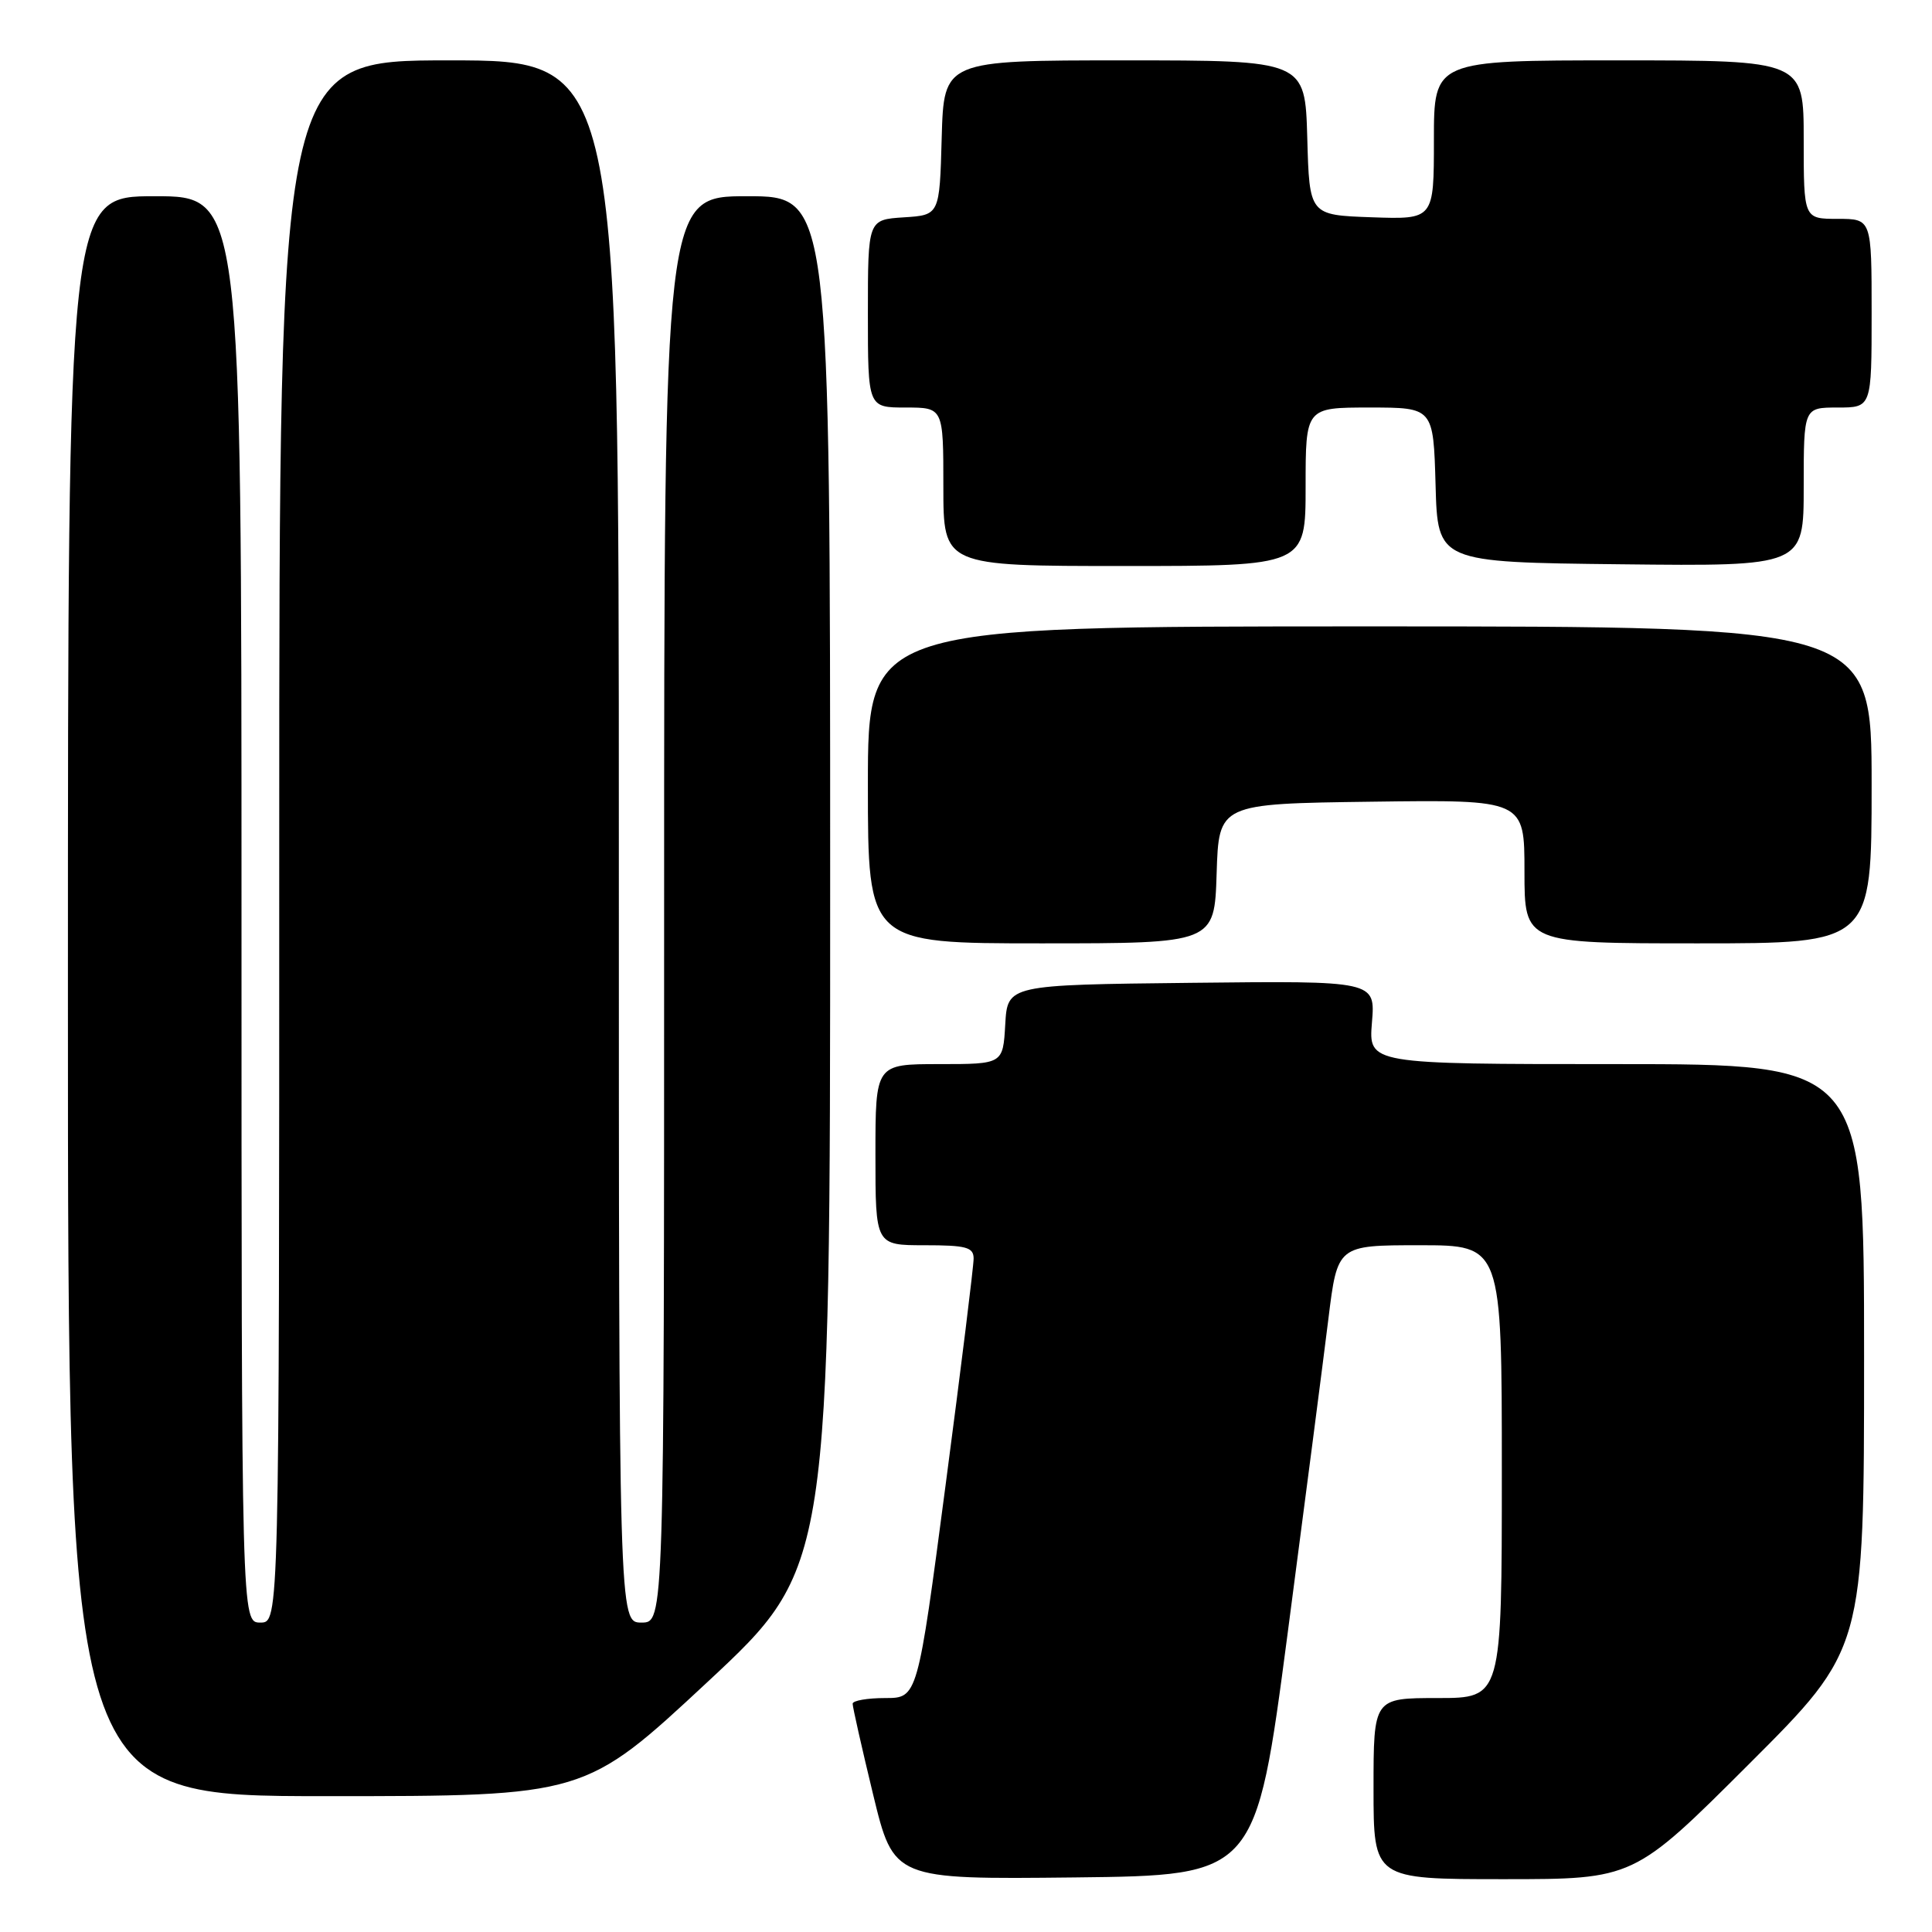 <?xml version="1.0" encoding="UTF-8" standalone="no"?>
<!DOCTYPE svg PUBLIC "-//W3C//DTD SVG 1.1//EN" "http://www.w3.org/Graphics/SVG/1.1/DTD/svg11.dtd" >
<svg xmlns="http://www.w3.org/2000/svg" xmlns:xlink="http://www.w3.org/1999/xlink" version="1.1" viewBox="0 0 256 256">
 <g >
 <path fill="currentColor"
d=" M 170.61 216.50 C 172.92 198.90 175.36 180.11 176.02 174.75 C 177.22 165.00 177.22 165.00 188.11 165.00 C 199.00 165.00 199.00 165.00 199.00 195.00 C 199.00 225.00 199.00 225.00 190.50 225.00 C 182.00 225.00 182.00 225.00 182.00 237.00 C 182.00 249.00 182.00 249.00 199.24 249.00 C 216.48 249.00 216.48 249.00 231.74 233.76 C 247.00 218.52 247.00 218.52 247.00 179.76 C 247.00 141.00 247.00 141.00 214.17 141.00 C 181.34 141.00 181.34 141.00 181.79 135.48 C 182.25 129.96 182.25 129.96 157.88 130.23 C 133.50 130.50 133.50 130.50 133.20 135.75 C 132.90 141.00 132.90 141.00 124.45 141.00 C 116.00 141.00 116.00 141.00 116.00 153.00 C 116.00 165.00 116.00 165.00 122.50 165.00 C 128.02 165.00 129.00 165.26 129.01 166.75 C 129.02 167.71 127.35 181.21 125.30 196.75 C 121.58 225.00 121.58 225.00 117.29 225.00 C 114.93 225.00 112.99 225.34 112.98 225.75 C 112.97 226.16 114.19 231.57 115.69 237.77 C 118.42 249.03 118.42 249.03 142.41 248.77 C 166.40 248.50 166.40 248.50 170.61 216.50 Z  M 93.75 222.87 C 110.00 207.73 110.00 207.73 110.00 116.87 C 110.00 26.00 110.00 26.00 99.00 26.00 C 88.00 26.00 88.00 26.00 88.00 120.50 C 88.00 215.00 88.00 215.00 85.00 215.00 C 82.00 215.00 82.00 215.00 82.00 111.50 C 82.00 8.00 82.00 8.00 59.50 8.00 C 37.00 8.00 37.00 8.00 37.00 111.50 C 37.00 215.00 37.00 215.00 34.50 215.00 C 32.00 215.00 32.00 215.00 32.00 120.50 C 32.00 26.00 32.00 26.00 20.50 26.00 C 9.00 26.00 9.00 26.00 9.00 132.00 C 9.00 238.00 9.00 238.00 43.25 238.00 C 77.50 238.00 77.50 238.00 93.75 222.87 Z  M 161.21 115.75 C 161.50 106.50 161.50 106.50 181.75 106.23 C 202.00 105.96 202.00 105.96 202.00 115.48 C 202.00 125.00 202.00 125.00 225.00 125.00 C 248.00 125.00 248.00 125.00 248.00 104.00 C 248.00 83.00 248.00 83.00 181.50 83.00 C 115.00 83.00 115.00 83.00 115.00 104.00 C 115.00 125.00 115.00 125.00 137.96 125.00 C 160.92 125.00 160.92 125.00 161.21 115.75 Z  M 173.00 64.50 C 173.00 54.00 173.00 54.00 181.47 54.00 C 189.93 54.00 189.93 54.00 190.22 64.25 C 190.50 74.50 190.50 74.50 214.75 74.77 C 239.00 75.04 239.00 75.04 239.00 64.52 C 239.00 54.00 239.00 54.00 243.50 54.00 C 248.00 54.00 248.00 54.00 248.00 41.50 C 248.00 29.00 248.00 29.00 243.50 29.00 C 239.00 29.00 239.00 29.00 239.00 18.50 C 239.00 8.00 239.00 8.00 214.50 8.00 C 190.00 8.00 190.00 8.00 190.00 18.54 C 190.00 29.08 190.00 29.08 181.75 28.79 C 173.50 28.50 173.50 28.50 173.22 18.25 C 172.93 8.00 172.93 8.00 149.00 8.00 C 125.07 8.00 125.07 8.00 124.78 18.25 C 124.50 28.50 124.50 28.50 119.75 28.80 C 115.00 29.11 115.00 29.11 115.00 41.55 C 115.00 54.00 115.00 54.00 120.00 54.00 C 125.00 54.00 125.00 54.00 125.00 64.50 C 125.00 75.00 125.00 75.00 149.00 75.00 C 173.00 75.00 173.00 75.00 173.00 64.50 Z "/>
</g>
</svg>